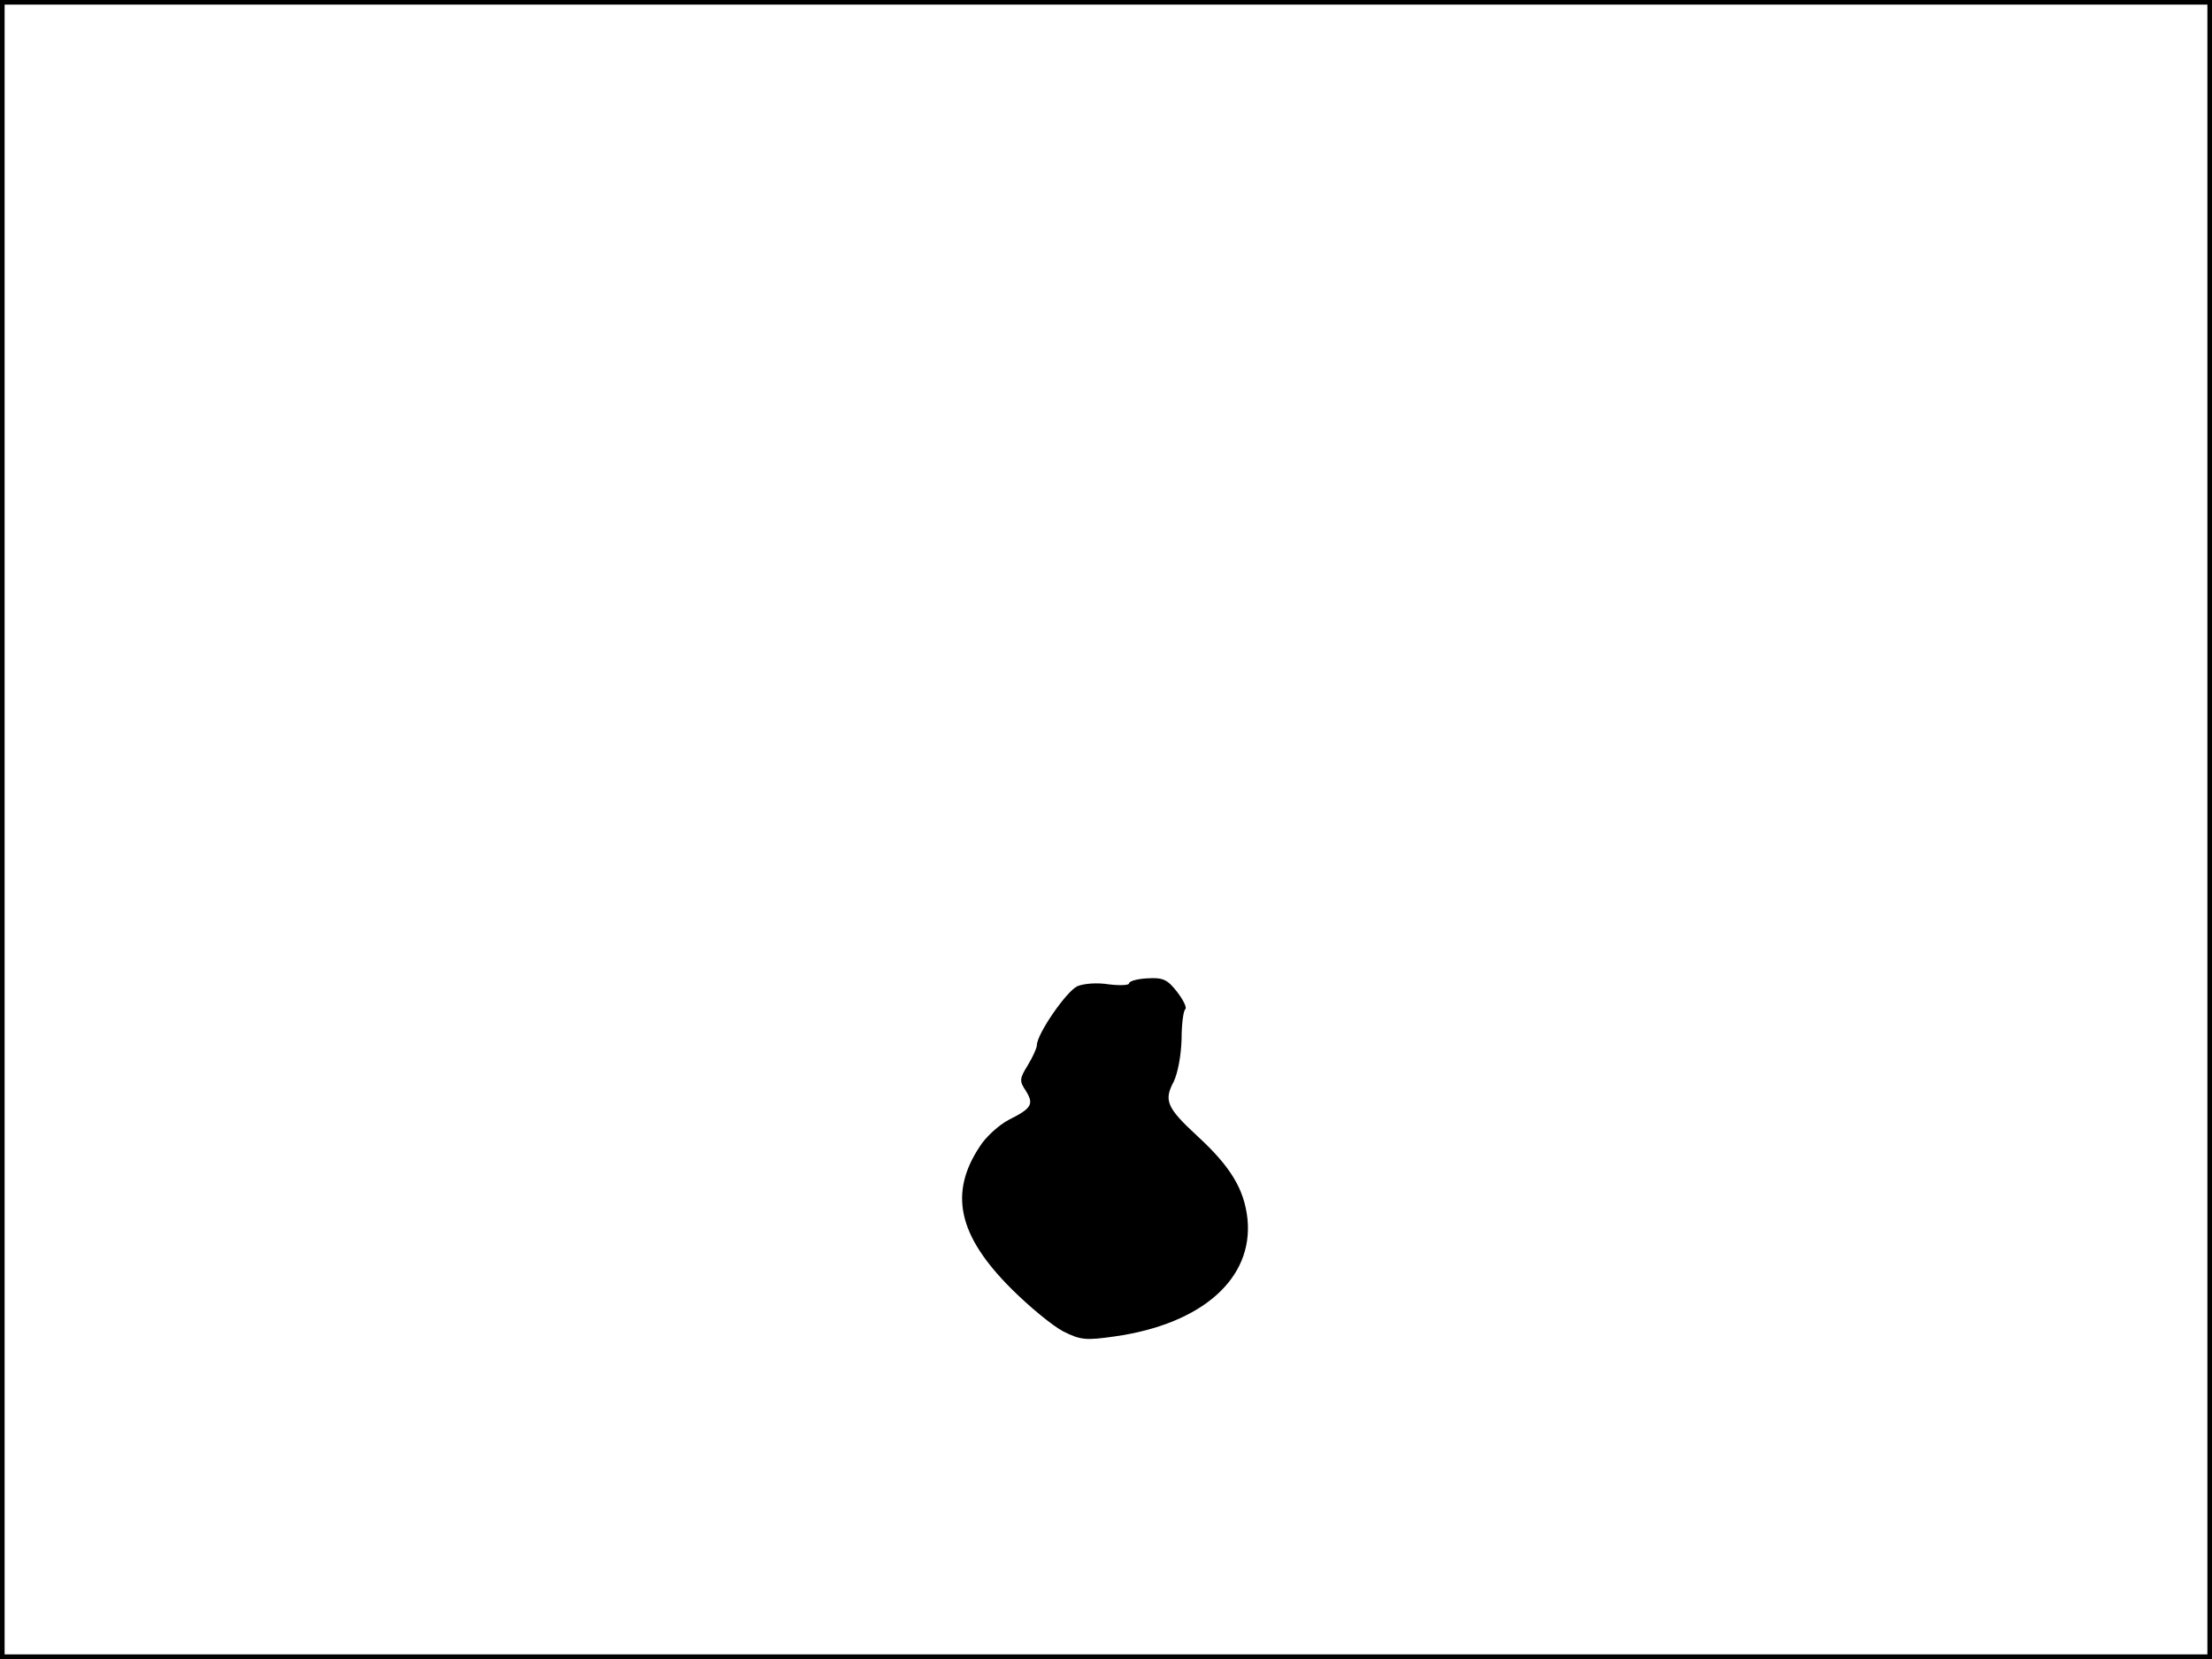 <?xml version="1.0" standalone="no"?>
<!DOCTYPE svg PUBLIC "-//W3C//DTD SVG 20010904//EN"
 "http://www.w3.org/TR/2001/REC-SVG-20010904/DTD/svg10.dtd">
<svg version="1.0" xmlns="http://www.w3.org/2000/svg"
 width="480pt" height="360pt" viewBox="0 0 480 360"
 preserveAspectRatio="xMidYMid meet">
<rect width="1" height="360" fill="#000000"/>
<rect x="479" width="1" height="360" fill="#000000"/>
<rect width="480" height="1" fill="#000000"/>
<rect y="359" width="480" height="1" fill="#000000"/>
<g transform="translate(0,360) scale(0.1,-0.1)"
fill="#000000" stroke="none">
<path d="M2450 1466 c0 -4 -20 -5 -44 -2 -25 4 -53 2 -68 -4 -24 -11 -88 -104
-88 -128 0 -6 -9 -26 -20 -44 -18 -29 -18 -34 -4 -55 18 -29 13 -38 -37 -63
-21 -11 -50 -37 -63 -58 -67 -101 -47 -193 68 -308 39 -39 90 -81 113 -93 38
-19 49 -20 112 -11 190 27 301 126 288 255 -7 64 -36 113 -109 180 -66 61 -73
77 -51 118 9 19 16 57 17 92 0 33 4 62 8 65 4 3 -4 20 -18 38 -21 27 -31 31
-64 29 -22 -1 -40 -6 -40 -11z"/>
</g>
</svg>
